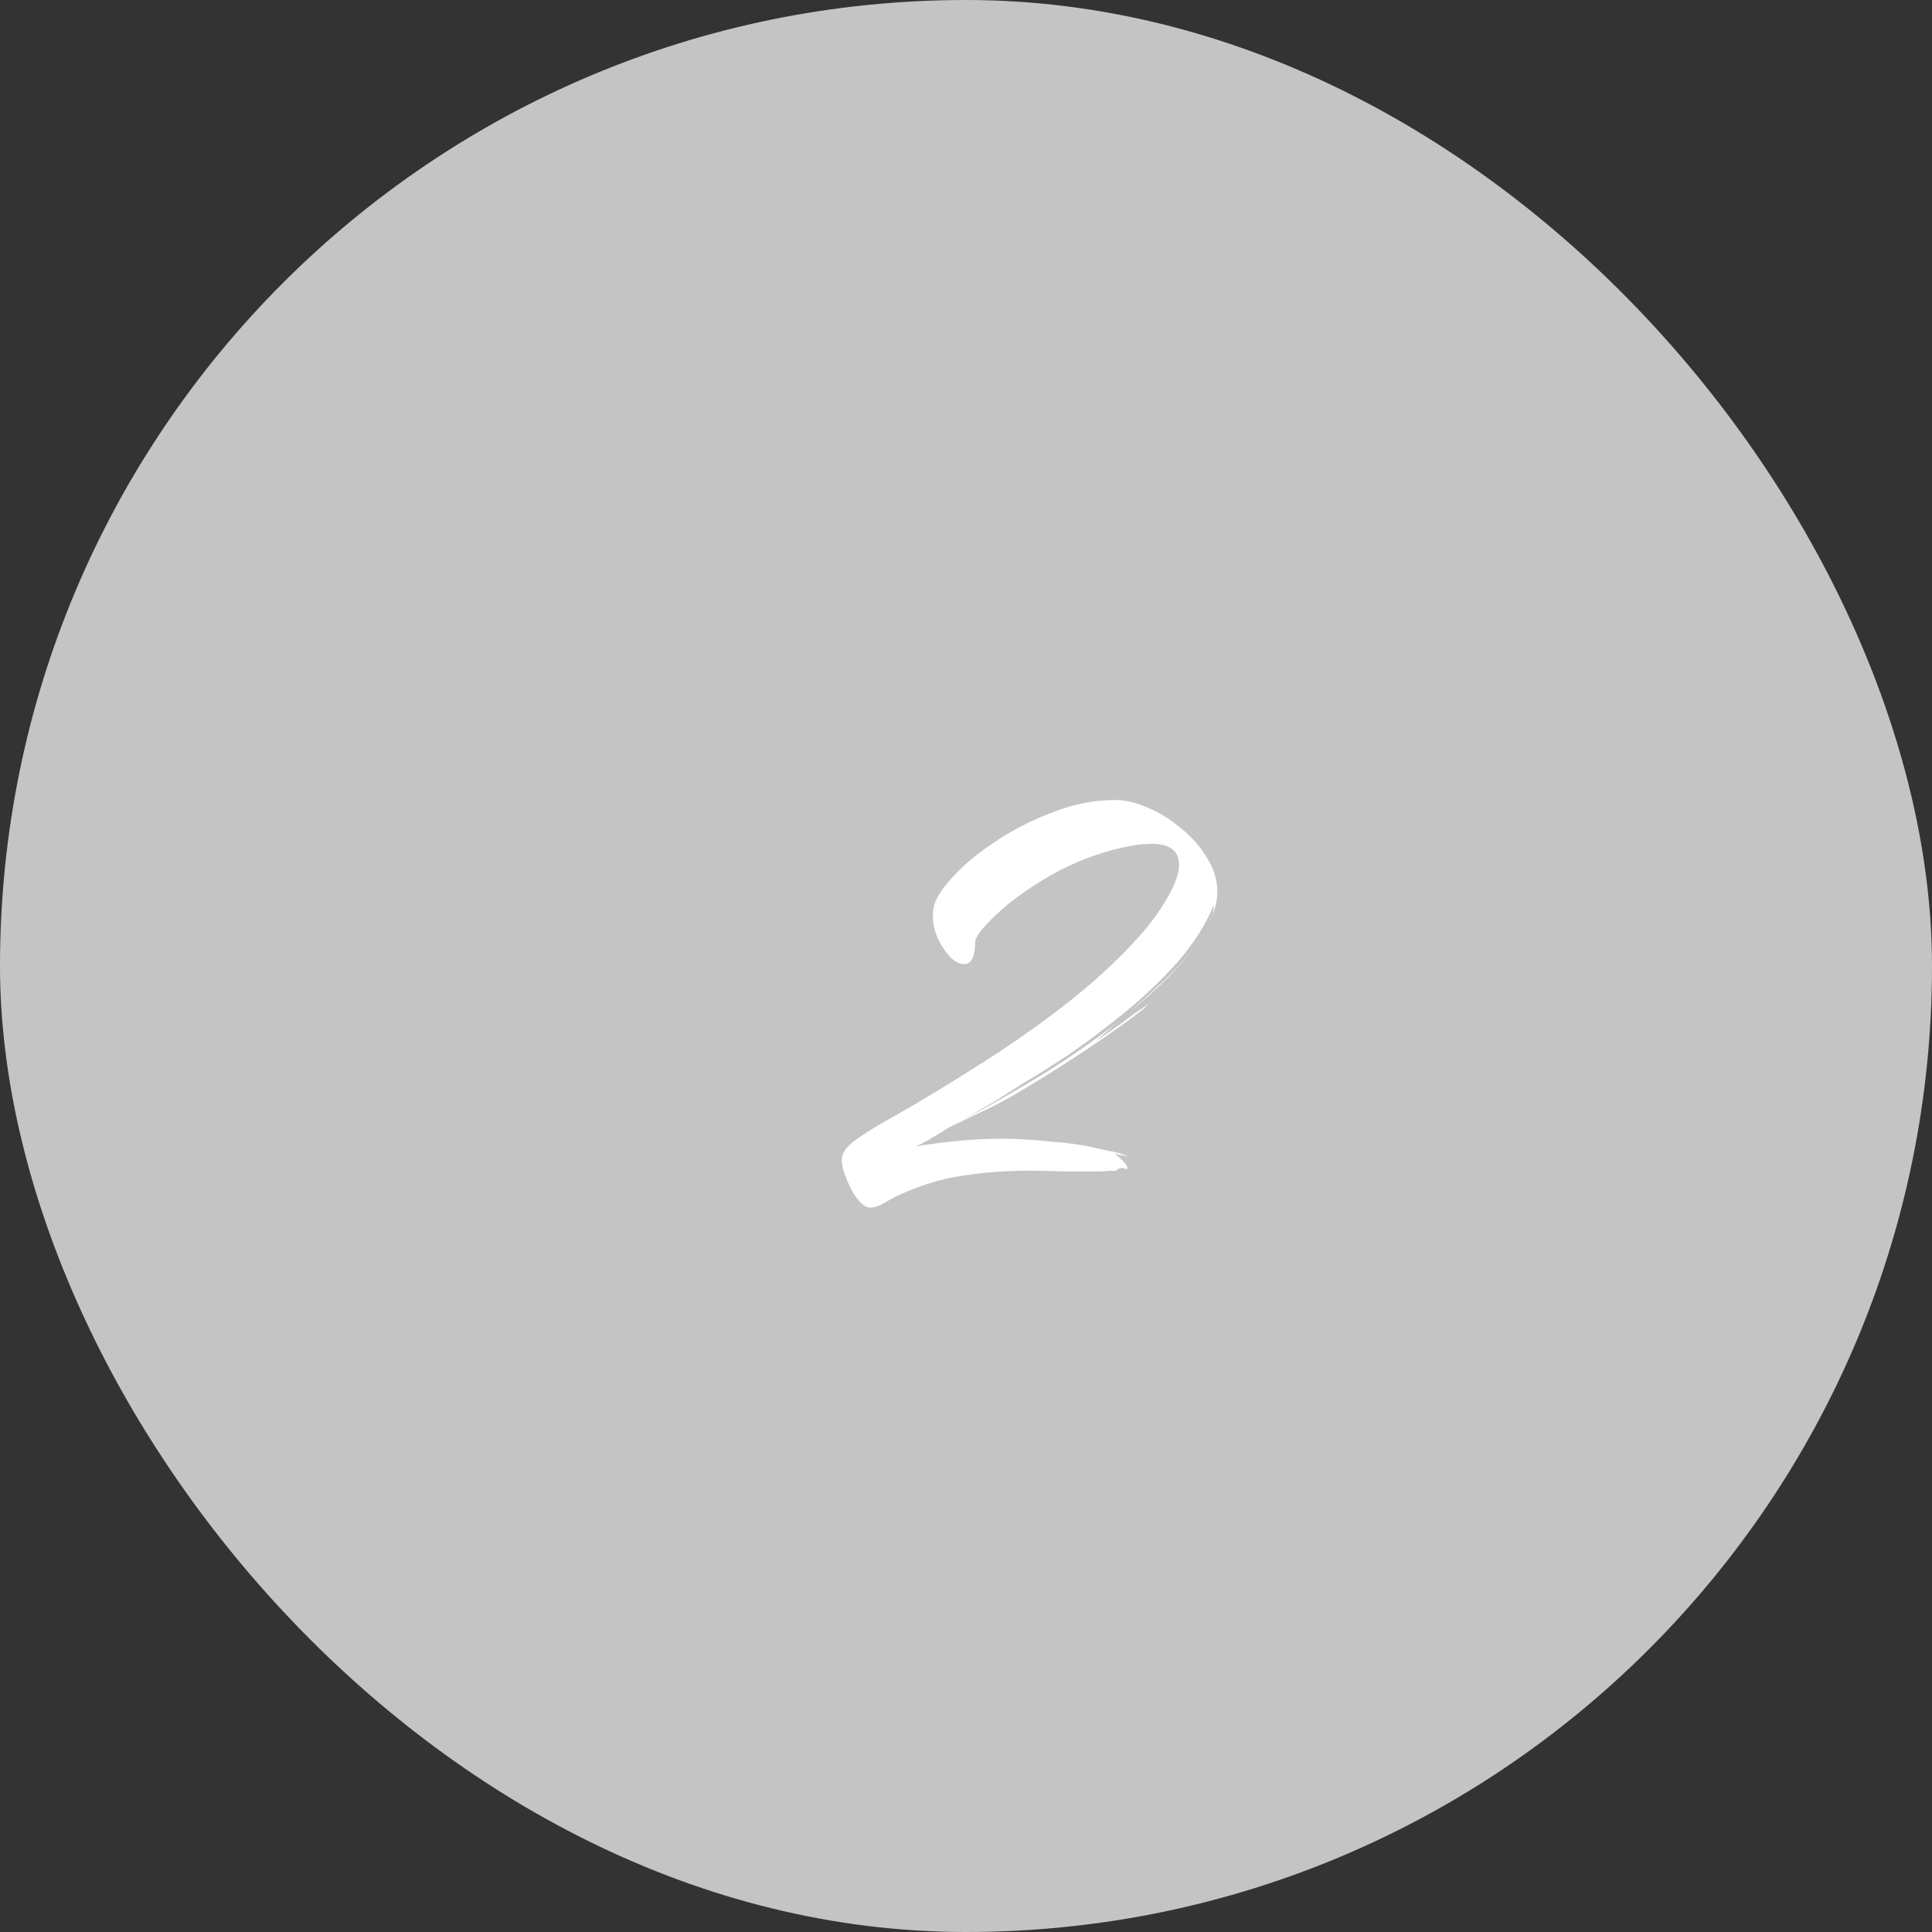 <svg width="50" height="50" viewBox="0 0 50 50" fill="none" xmlns="http://www.w3.org/2000/svg">
<rect x="0" y="0" width="50" height="50" fill="#333333" stroke="none"/>
<rect width="50" height="50" rx="25" fill="#C4C4C4"/>
<path d="M22.522 31.252C22.414 31.252 22.3 31.174 22.18 31.018C22.072 30.874 21.982 30.706 21.91 30.514C21.826 30.31 21.784 30.148 21.784 30.028C21.784 29.86 21.886 29.698 22.09 29.542C22.306 29.374 22.684 29.14 23.224 28.84C23.836 28.492 24.52 28.078 25.276 27.598C26.044 27.118 26.794 26.596 27.526 26.032C28.27 25.456 28.912 24.868 29.452 24.268C29.764 23.92 30.016 23.578 30.208 23.242C30.412 22.894 30.514 22.606 30.514 22.378C30.514 22.018 30.274 21.838 29.794 21.838C29.47 21.838 29.05 21.916 28.534 22.072C27.994 22.24 27.478 22.474 26.986 22.774C26.494 23.074 26.092 23.374 25.78 23.674C25.468 23.962 25.288 24.184 25.24 24.34C25.24 24.748 25.144 24.952 24.952 24.952C24.844 24.952 24.724 24.892 24.592 24.772C24.472 24.64 24.364 24.478 24.268 24.286C24.184 24.082 24.142 23.884 24.142 23.692C24.142 23.584 24.16 23.476 24.196 23.368C24.268 23.164 24.448 22.912 24.736 22.612C25.024 22.312 25.39 22.018 25.834 21.73C26.278 21.442 26.758 21.202 27.274 21.01C27.802 20.806 28.33 20.704 28.858 20.704C29.122 20.704 29.404 20.77 29.704 20.902C30.016 21.034 30.304 21.214 30.568 21.442C30.844 21.658 31.066 21.91 31.234 22.198C31.414 22.474 31.504 22.768 31.504 23.08C31.504 23.272 31.456 23.494 31.36 23.746C31.396 23.638 31.414 23.53 31.414 23.422C31.198 23.938 30.88 24.436 30.46 24.916C30.04 25.384 29.578 25.822 29.074 26.23C28.57 26.638 28.09 26.998 27.634 27.31C27.178 27.61 26.806 27.844 26.518 28.012C26.326 28.132 26.08 28.288 25.78 28.48C25.48 28.66 25.174 28.84 24.862 29.02C25.642 28.6 26.374 28.18 27.058 27.76C27.742 27.328 28.354 26.902 28.894 26.482L28.354 26.95C28.426 26.902 28.564 26.806 28.768 26.662C28.972 26.518 29.17 26.374 29.362 26.23C29.566 26.086 29.692 26.002 29.74 25.978C29.584 26.122 29.338 26.314 29.002 26.554C28.666 26.794 28.288 27.052 27.868 27.328C27.448 27.604 27.028 27.868 26.608 28.12C26.176 28.384 25.792 28.594 25.456 28.75C25.12 28.906 24.826 29.05 24.574 29.182L24.862 29.02L24.448 29.236L24.394 29.272L24.574 29.182C24.382 29.29 24.208 29.392 24.052 29.488C23.908 29.572 23.788 29.632 23.692 29.668C24.064 29.608 24.436 29.56 24.808 29.524C25.192 29.488 25.57 29.47 25.942 29.47C26.29 29.47 26.704 29.494 27.184 29.542C27.664 29.578 28.072 29.638 28.408 29.722C28.444 29.734 28.558 29.758 28.75 29.794C28.942 29.83 29.092 29.878 29.2 29.938C29.116 29.914 29.032 29.896 28.948 29.884C28.864 29.86 28.84 29.86 28.876 29.884C28.948 29.932 29.02 29.998 29.092 30.082C29.164 30.154 29.188 30.214 29.164 30.262C29.092 30.238 29.05 30.226 29.038 30.226C28.99 30.226 28.948 30.244 28.912 30.28C28.876 30.304 28.822 30.31 28.75 30.298L28.48 30.316C28.144 30.316 27.82 30.316 27.508 30.316C27.208 30.304 26.908 30.298 26.608 30.298C26.032 30.298 25.474 30.34 24.934 30.424C24.394 30.496 23.824 30.67 23.224 30.946C23.104 31.006 22.984 31.072 22.864 31.144C22.744 31.216 22.63 31.252 22.522 31.252ZM31.306 23.89L31.342 23.782C31.342 23.806 31.33 23.842 31.306 23.89ZM31.036 24.34L31.108 24.232C31.084 24.28 31.06 24.316 31.036 24.34ZM29.2 26.212C29.512 25.948 29.83 25.66 30.154 25.348C30.478 25.036 30.748 24.73 30.964 24.43L30.982 24.412L31.018 24.358C31.006 24.382 30.994 24.4 30.982 24.412C30.994 24.4 30.988 24.406 30.964 24.43C30.556 25.006 29.968 25.6 29.2 26.212Z" fill="white"/>
</svg>
